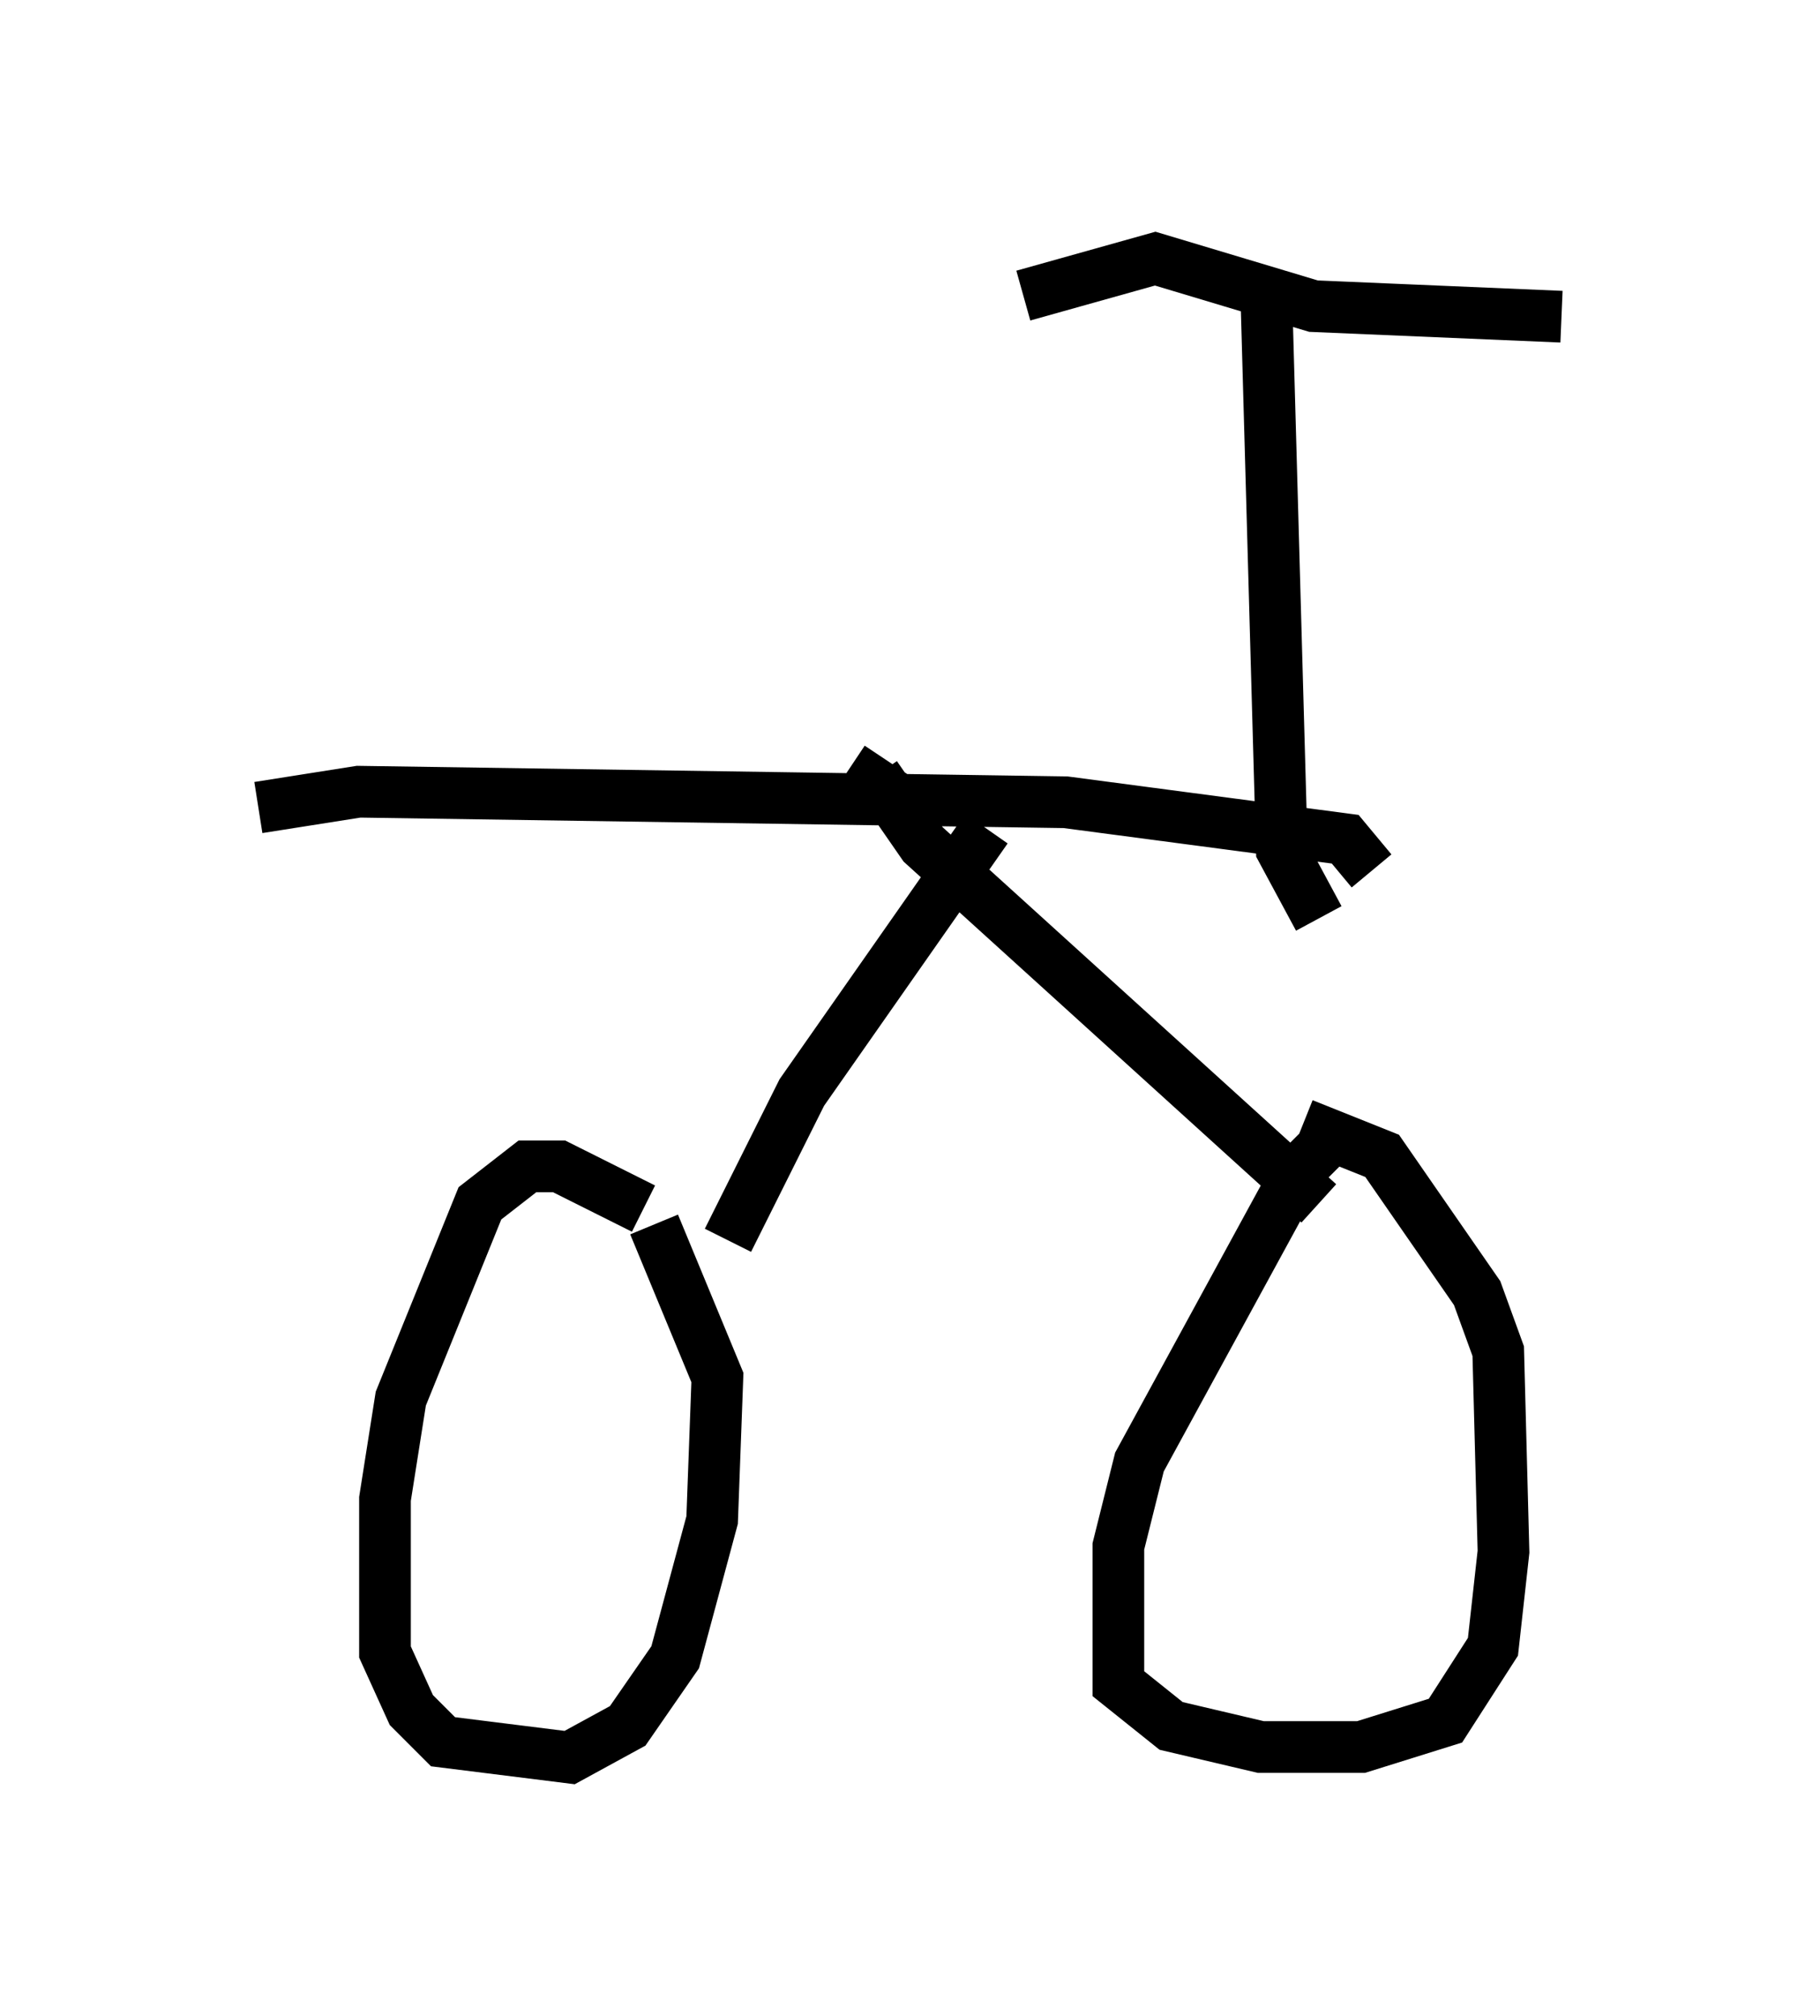 <?xml version="1.0" encoding="utf-8" ?>
<svg baseProfile="full" height="38.992" version="1.1" width="35.215" xmlns="http://www.w3.org/2000/svg" xmlns:ev="http://www.w3.org/2001/xml-events" xmlns:xlink="http://www.w3.org/1999/xlink"><defs /><rect fill="white" height="38.992" width="35.215" x="0" y="0" /><path d="M27.765, 21.844 m-1.838, 0.0 l-0.817, 0.817 -3.063, 5.615 l-0.408, 1.633 0.0, 2.654 l1.021, 0.817 1.735, 0.408 l1.94, 0.0 1.633, -0.51 l0.919, -1.429 0.204, -1.838 l-0.102, -3.879 -0.408, -1.123 l-1.838, -2.654 -1.531, -0.613 m-12.761, 1.633 l-1.633, -0.817 -0.613, 0.0 l-0.919, 0.715 -1.531, 3.777 l-0.306, 1.94 0.0, 2.96 l0.51, 1.123 0.613, 0.613 l2.45, 0.306 1.123, -0.613 l0.919, -1.327 0.715, -2.654 l0.102, -2.756 -1.225, -2.96 m1.429, 0.306 l1.429, -2.858 3.573, -5.104 m6.431, 7.248 l-7.656, -6.942 -0.919, -1.327 l0.204, -0.306 m-12.148, 0.919 l1.94, -0.306 13.679, 0.204 l5.41, 0.715 0.51, 0.613 m-1.021, 0.919 l-0.715, -1.327 -0.306, -10.923 m-4.696, 0.204 l2.552, -0.715 3.063, 0.919 l4.798, 0.204 " fill="none" stroke="black" stroke-width="1" /></svg>